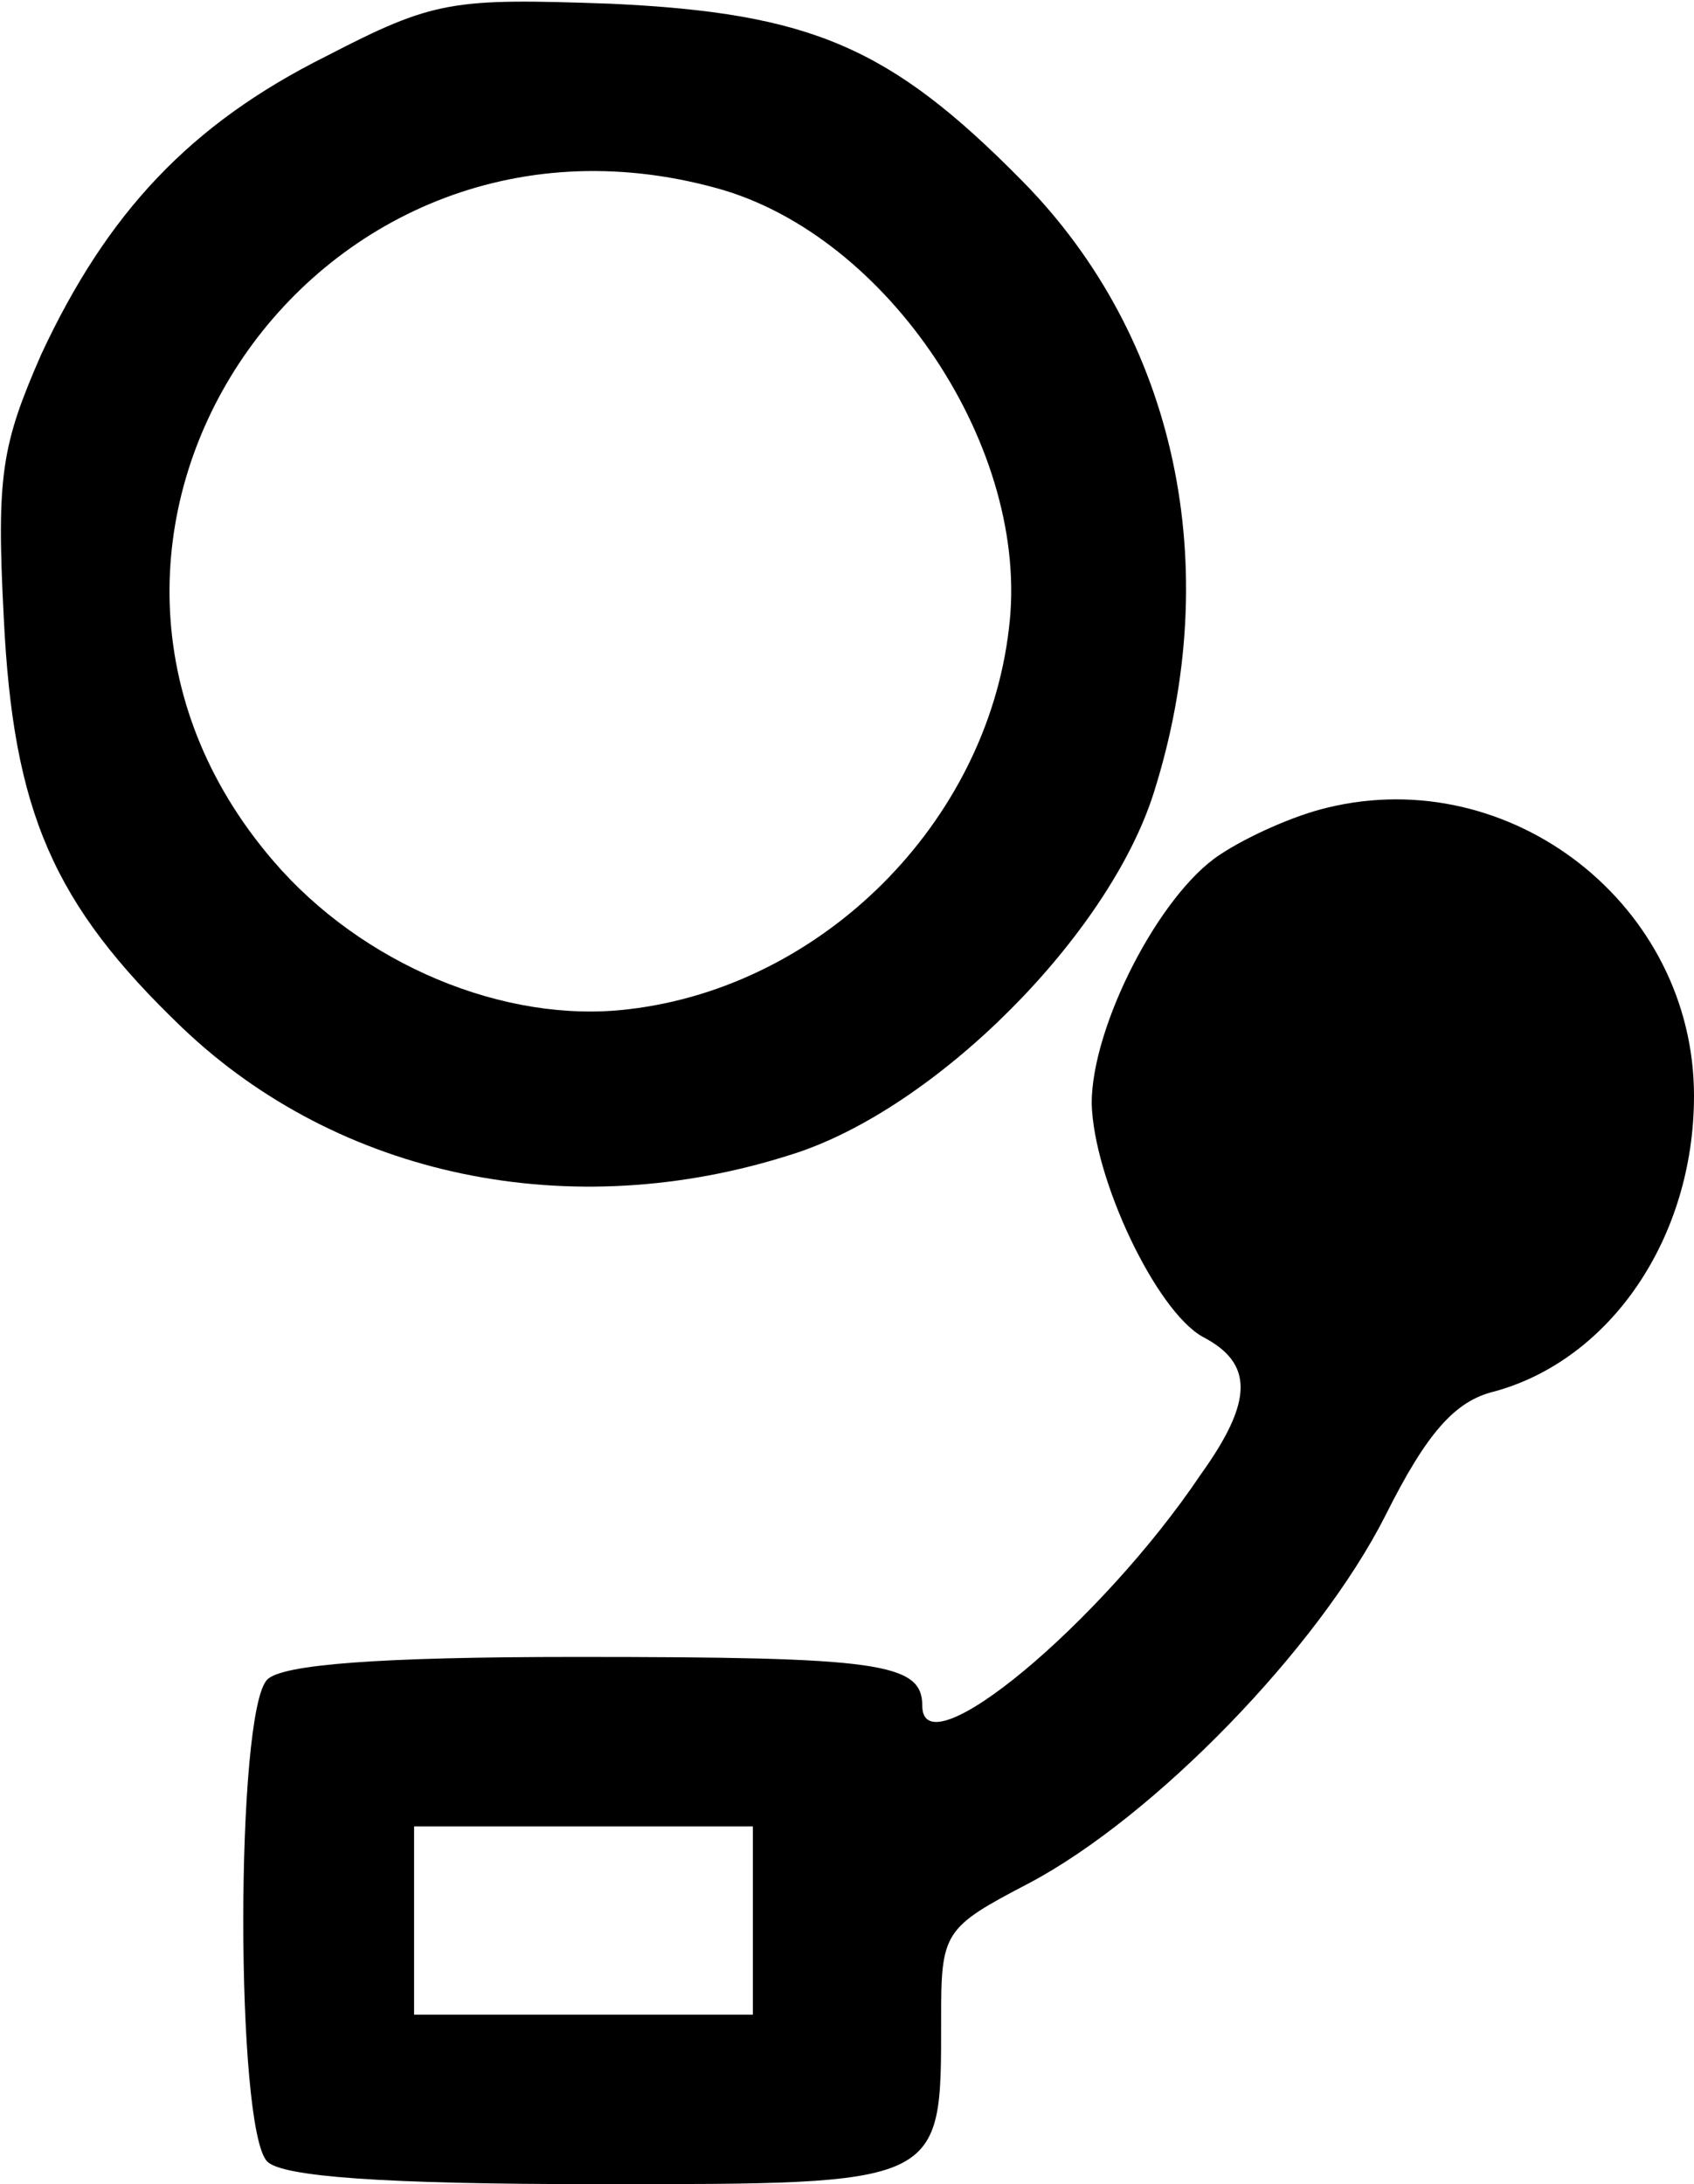 <?xml version="1.0" standalone="no"?>
<!DOCTYPE svg PUBLIC "-//W3C//DTD SVG 20010904//EN"
 "http://www.w3.org/TR/2001/REC-SVG-20010904/DTD/svg10.dtd">
<svg version="1.0" xmlns="http://www.w3.org/2000/svg"
 width="90pt" height="116pt" viewBox="0 0 90 116"
 preserveAspectRatio="xMidYMid meet">
<g transform="translate(0,116) scale(0.1,-0.1)"
fill="#000000" stroke="none">
<path d="M173 1130 c-72 -36 -116 -83 -151 -158 -21 -48 -24 -64 -20 -140 5
-103 26 -152 95 -218 83 -79 206 -105 324 -67 76 24 168 116 192 192 38 120
12 242 -70 325 -70 71 -112 89 -218 94 -85 3 -94 2 -152 -28z m208 -70 c91
-25 167 -139 155 -234 -12 -103 -99 -190 -202 -202 -66 -8 -142 24 -189 79
-145 169 19 417 236 357z"/>
<path d="M705 731 c-17 -4 -42 -15 -57 -25 -32 -21 -68 -91 -68 -132 1 -40 34
-110 59 -124 27 -14 27 -34 -1 -73 -53 -79 -148 -158 -148 -123 0 23 -23 26
-184 26 -105 0 -156 -4 -164 -12 -17 -17 -17 -239 0 -256 8 -8 61 -12 175 -12
185 0 183 -1 183 87 0 47 1 49 47 73 66 35 153 124 189 195 22 44 37 61 58 66
62 17 106 82 106 157 0 101 -97 177 -195 153z m-305 -591 l0 -50 -90 0 -90 0
0 50 0 50 90 0 90 0 0 -50z"/>
</g>
</svg>
